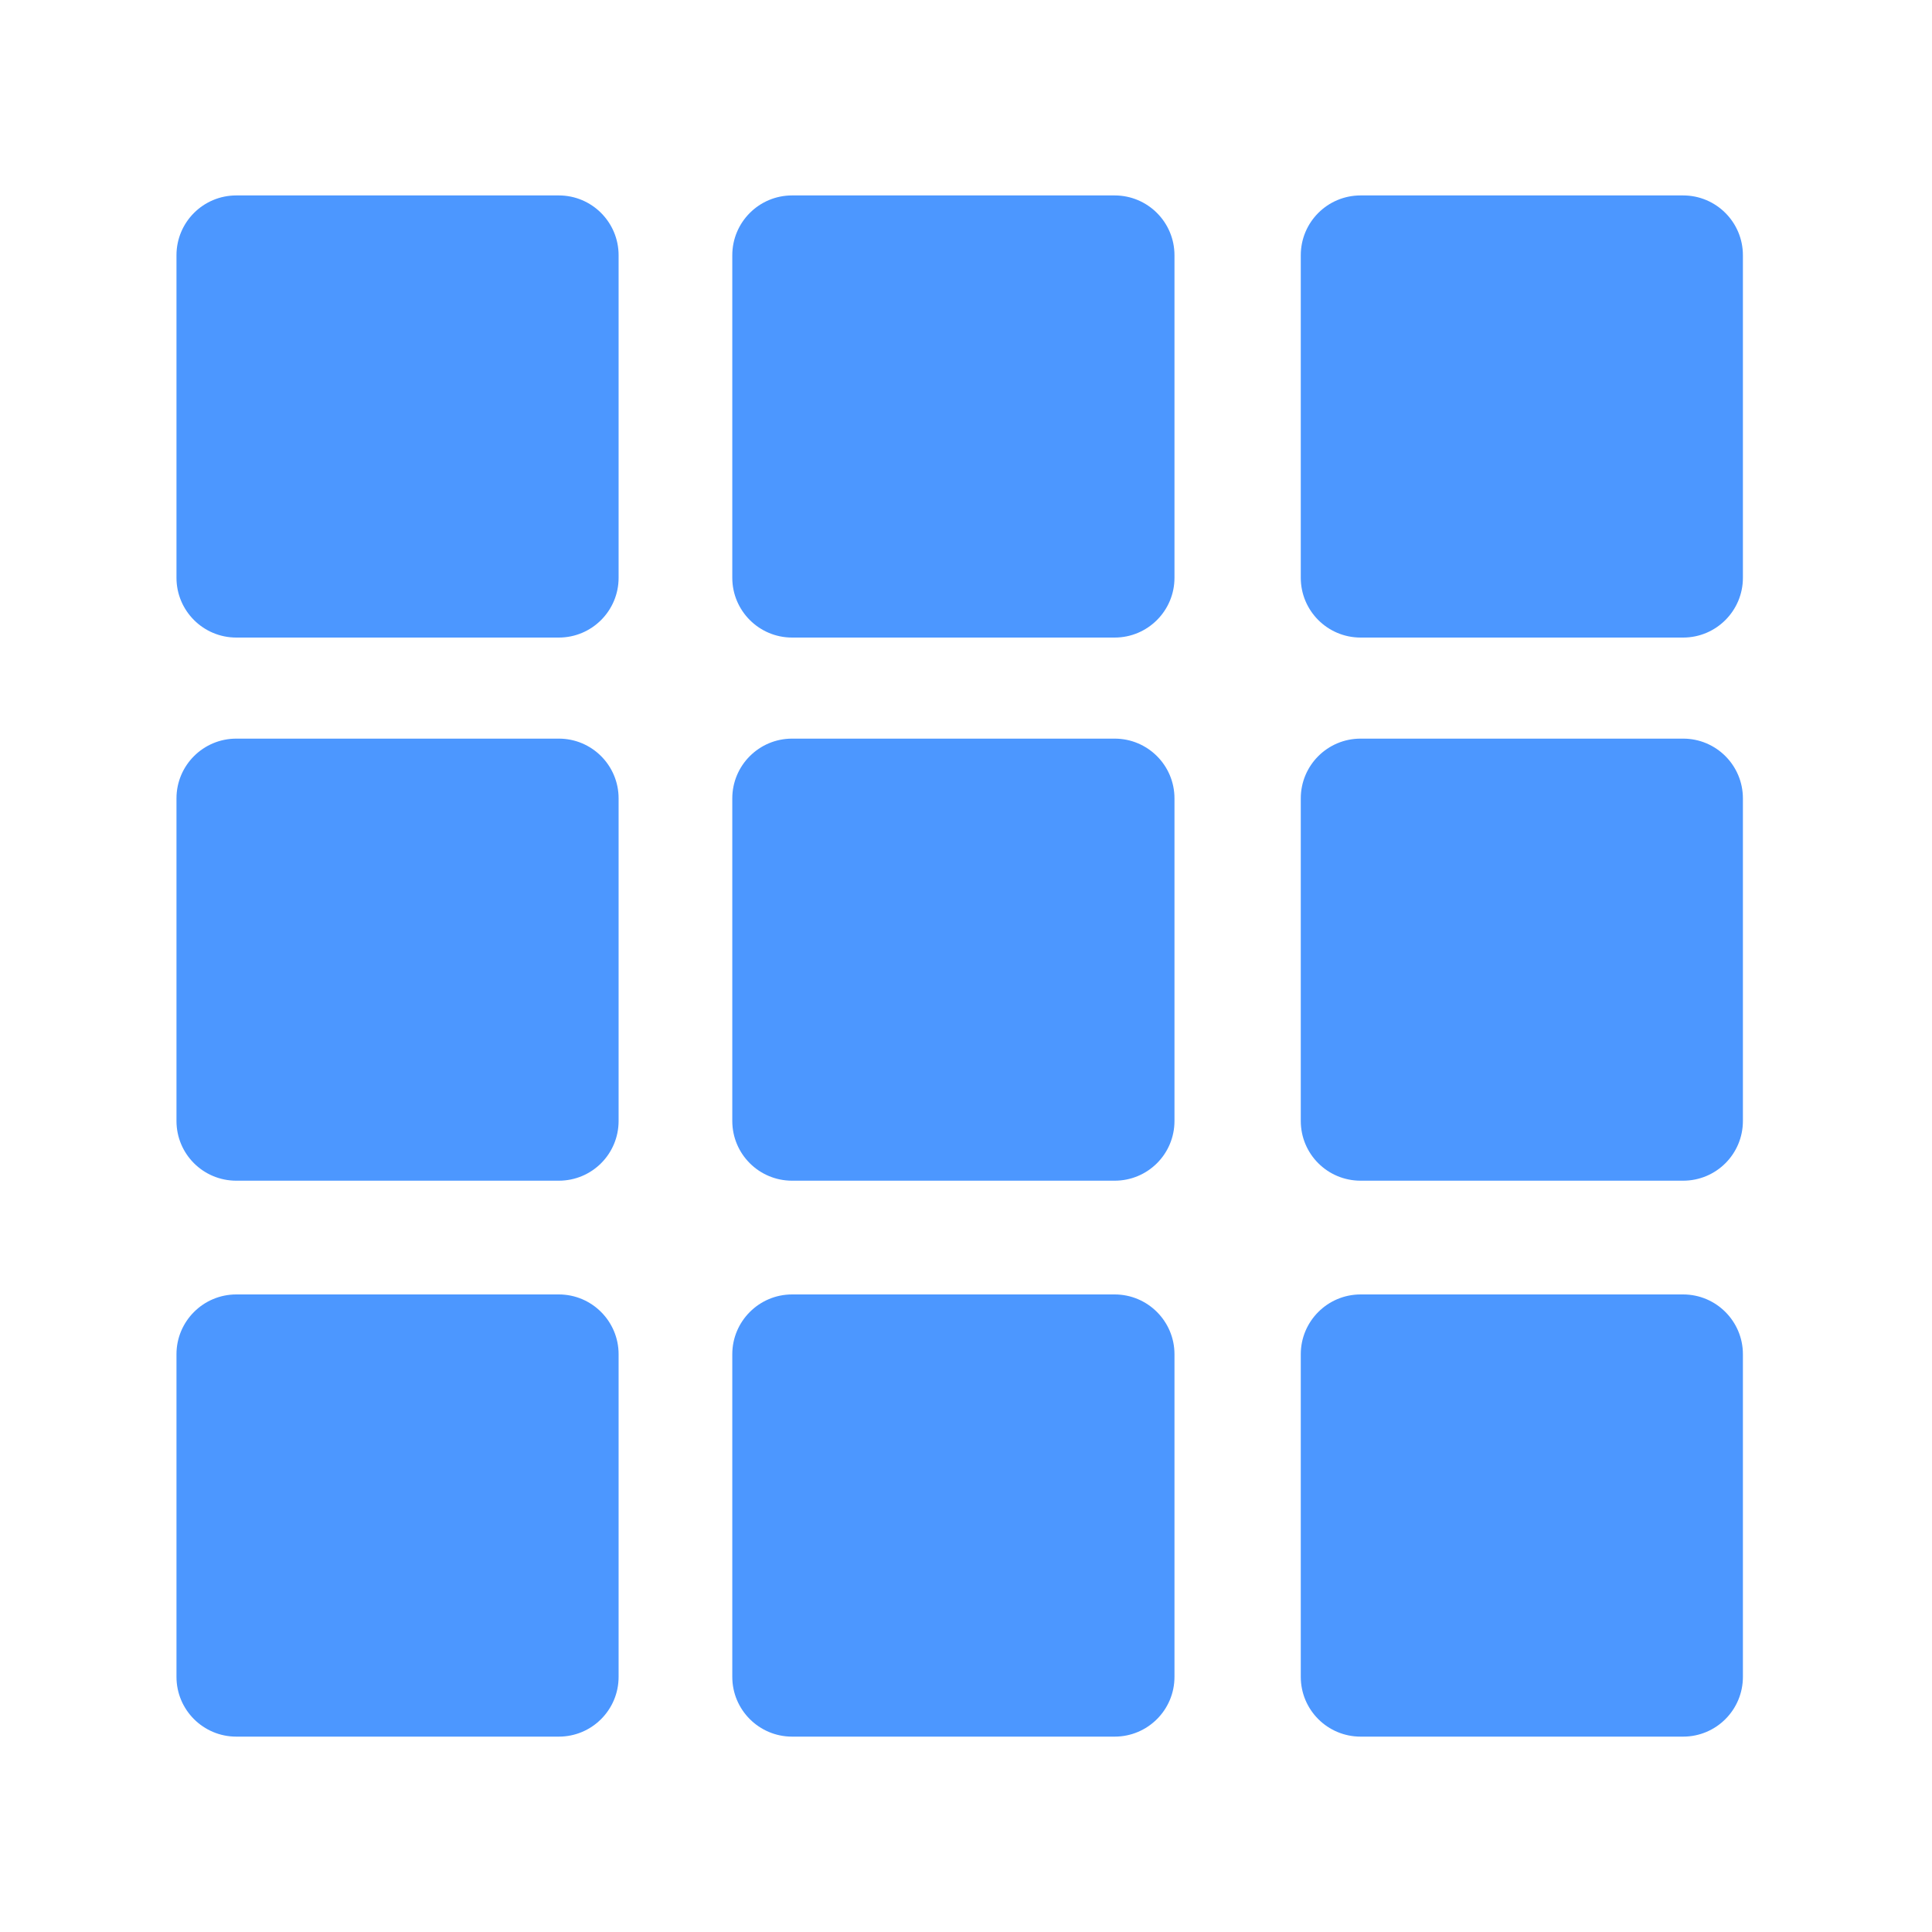 <?xml version="1.0" ?><!DOCTYPE svg  PUBLIC '-//W3C//DTD SVG 1.1//EN'  'http://www.w3.org/Graphics/SVG/1.1/DTD/svg11.dtd'><svg enable-background="new 0 0 32 32" height="32px" id="Layer_1" version="1.1" viewBox="0 0 32 32" width="32px" xml:space="preserve" xmlns="http://www.w3.org/2000/svg" xmlns:xlink="http://www.w3.org/1999/xlink"><g id="grid-2"><path d="M10.246,4.228c0-0.547-0.443-0.991-0.99-0.991H3.914c-0.548,0-0.991,0.443-0.991,0.991V9.57   c0,0.546,0.443,0.99,0.991,0.99h5.342c0.547,0,0.99-0.444,0.99-0.99V4.228z" fill="#4C97FF"/><path d="M19.453,4.228c0-0.547-0.443-0.991-0.991-0.991h-5.343c-0.546,0-0.99,0.443-0.99,0.991V9.57   c0,0.546,0.444,0.99,0.99,0.99h5.343c0.548,0,0.991-0.444,0.991-0.99V4.228z" fill="#4C97FF"/><path d="M28.868,4.228c0-0.547-0.443-0.991-0.99-0.991h-5.342c-0.548,0-0.991,0.443-0.991,0.991V9.57   c0,0.546,0.443,0.99,0.991,0.99h5.342c0.547,0,0.99-0.444,0.99-0.99V4.228z" fill="#4C97FF"/><path d="M10.246,13.224c0-0.547-0.443-0.99-0.99-0.99H3.914c-0.548,0-0.991,0.443-0.991,0.99v5.342   c0,0.549,0.443,0.99,0.991,0.99h5.342c0.547,0,0.99-0.441,0.99-0.99V13.224z" fill="#4C97FF"/><path d="M19.453,13.224c0-0.547-0.443-0.99-0.991-0.99h-5.343c-0.546,0-0.99,0.443-0.99,0.99v5.342   c0,0.549,0.444,0.99,0.99,0.99h5.343c0.548,0,0.991-0.441,0.991-0.99V13.224z" fill="#4C97FF"/><path d="M28.868,13.224c0-0.547-0.443-0.99-0.99-0.99h-5.342c-0.548,0-0.991,0.443-0.991,0.99v5.342   c0,0.549,0.443,0.99,0.991,0.99h5.342c0.547,0,0.99-0.441,0.99-0.99V13.224z" fill="#4C97FF"/><path d="M10.246,22.43c0-0.545-0.443-0.99-0.99-0.99H3.914c-0.548,0-0.991,0.445-0.991,0.99v5.344   c0,0.547,0.443,0.99,0.991,0.99h5.342c0.547,0,0.99-0.443,0.99-0.99V22.43z" fill="#4C97FF"/><path d="M19.453,22.43c0-0.545-0.443-0.99-0.991-0.99h-5.343c-0.546,0-0.99,0.445-0.99,0.99v5.344   c0,0.547,0.444,0.99,0.99,0.99h5.343c0.548,0,0.991-0.443,0.991-0.99V22.43z" fill="#4C97FF"/><path d="M28.868,22.43c0-0.545-0.443-0.99-0.99-0.99h-5.342c-0.548,0-0.991,0.445-0.991,0.99v5.344   c0,0.547,0.443,0.99,0.991,0.99h5.342c0.547,0,0.99-0.443,0.99-0.99V22.43z" fill="#4C97FF"/></g></svg>